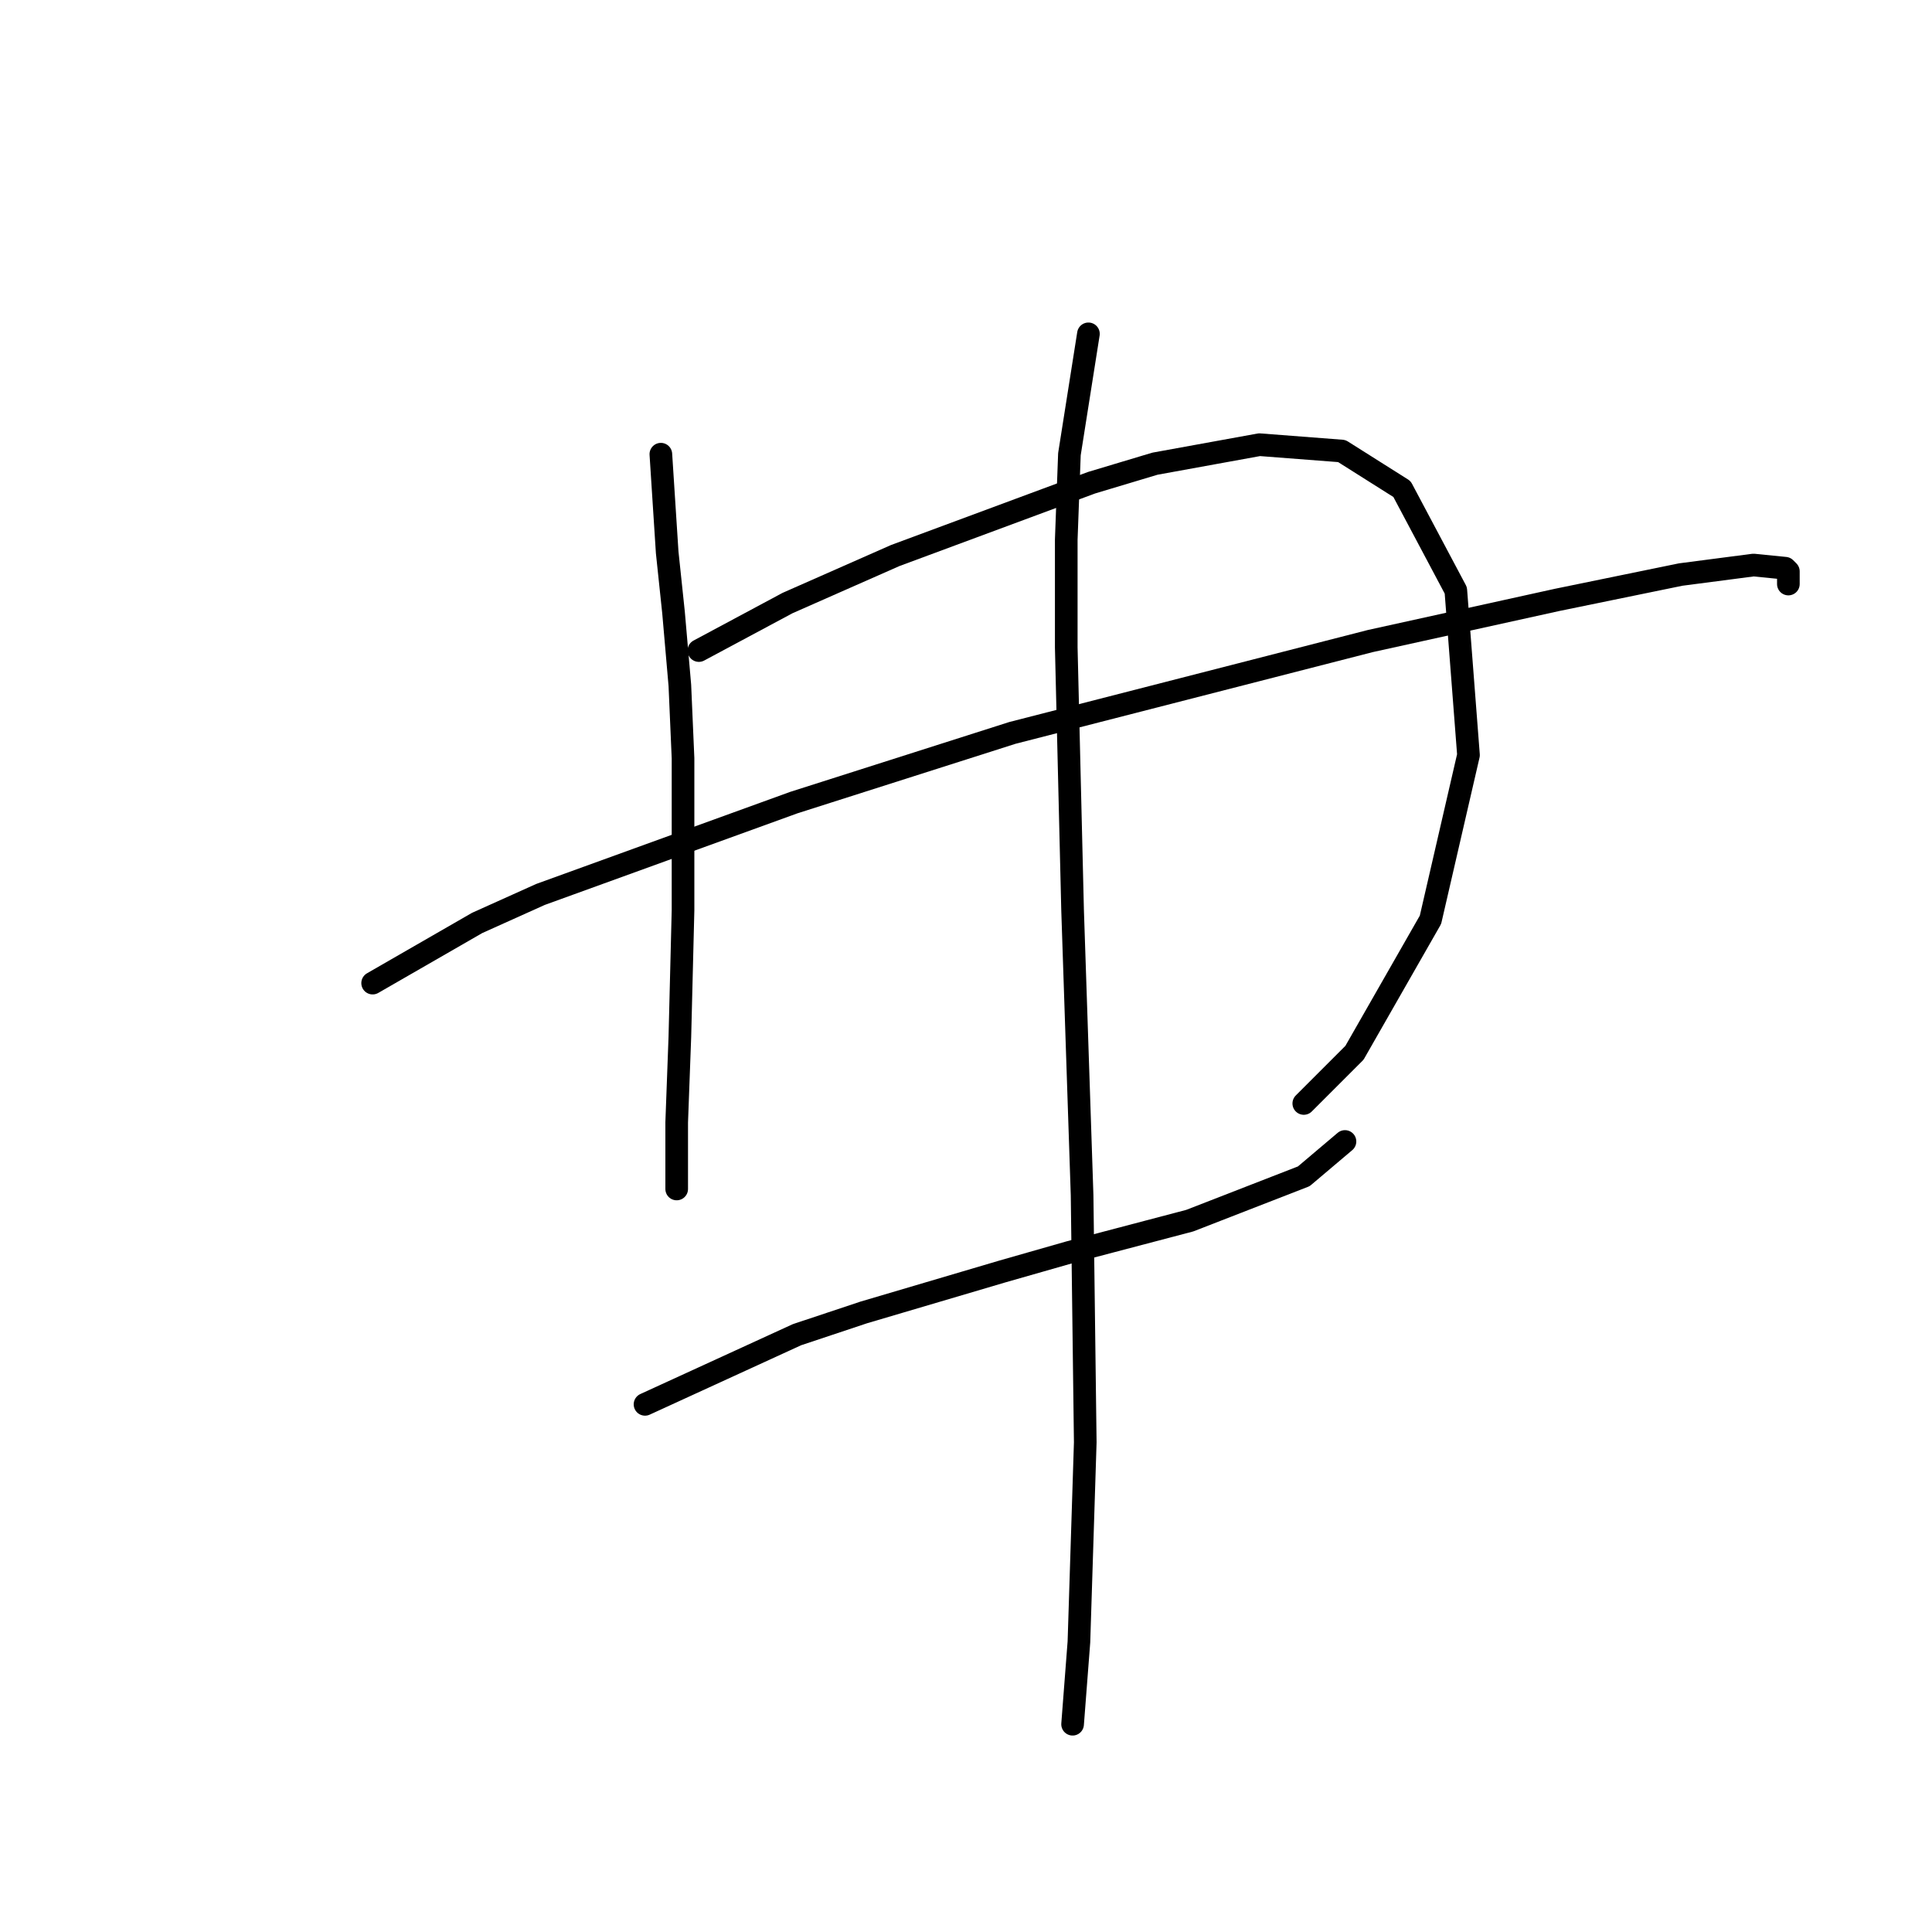 <?xml version="1.0" standalone="no"?>
    <svg width="256" height="256" xmlns="http://www.w3.org/2000/svg" version="1.1">
    <polyline stroke="black" stroke-width="3" stroke-linecap="round" fill="transparent" stroke-linejoin="round" points="87.567 60.183 88.406 73.193 89.246 81.166 90.085 90.819 90.505 100.471 90.505 120.615 90.085 137.402 89.665 148.733 89.665 155.447 89.665 157.546 89.665 157.546 " />
        <polyline stroke="black" stroke-width="3" stroke-linecap="round" fill="transparent" stroke-linejoin="round" points="92.603 86.202 104.354 79.907 118.622 73.612 144.642 63.96 153.035 61.442 166.884 58.924 177.795 59.763 185.769 64.799 192.903 78.229 194.582 100.051 189.546 121.874 179.474 139.5 172.759 146.215 172.759 146.215 " />
        <polyline stroke="black" stroke-width="3" stroke-linecap="round" fill="transparent" stroke-linejoin="round" points="49.377 130.267 63.226 122.294 71.62 118.517 105.193 106.346 134.15 97.114 181.572 84.943 206.333 79.488 222.7 76.13 232.352 74.871 236.549 75.291 236.968 75.711 236.968 77.389 236.968 77.389 " />
        <polyline stroke="black" stroke-width="3" stroke-linecap="round" fill="transparent" stroke-linejoin="round" points="85.469 186.083 105.613 176.85 114.426 173.913 132.891 168.457 141.704 165.939 157.651 161.742 172.759 155.867 178.215 151.251 178.215 151.251 " />
        <polyline stroke="black" stroke-width="3" stroke-linecap="round" fill="transparent" stroke-linejoin="round" points="144.222 44.236 141.704 60.183 141.284 71.514 141.284 85.783 142.124 120.615 143.383 158.385 143.802 191.119 142.963 217.558 142.124 228.469 142.124 228.469 " />
        </svg>